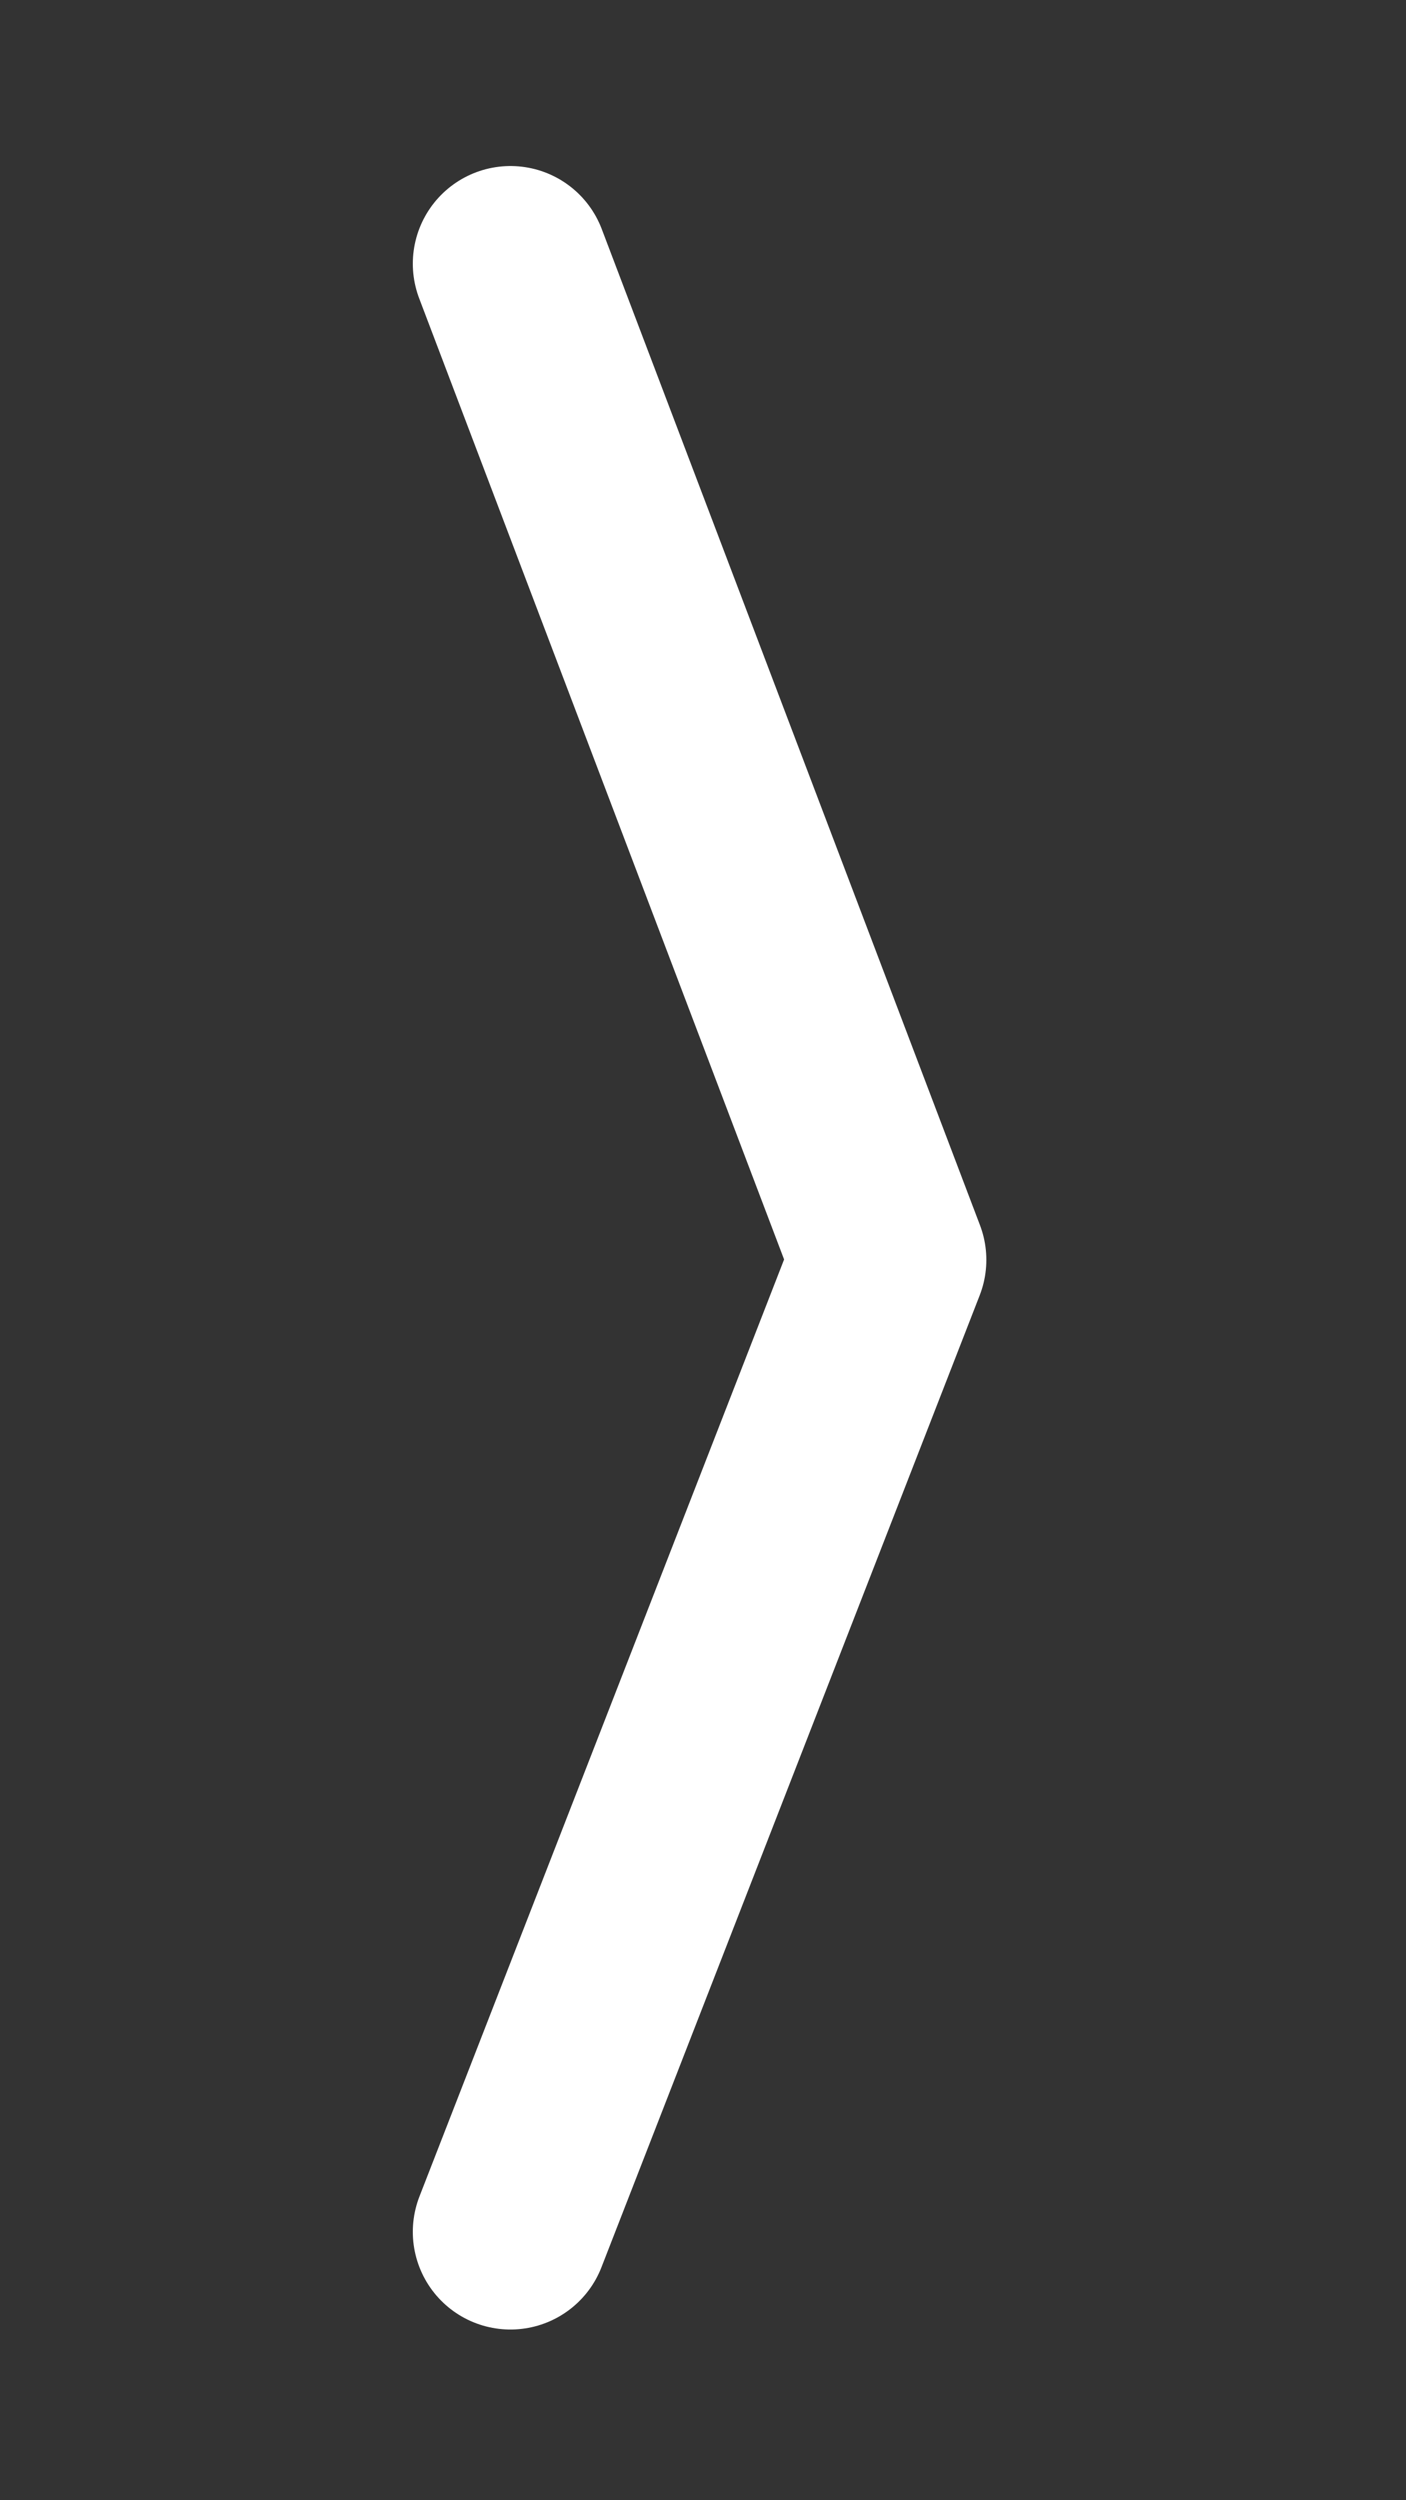 <?xml version="1.0" encoding="utf-8"?>
<!-- Generator: Adobe Illustrator 23.1.1, SVG Export Plug-In . SVG Version: 6.00 Build 0)  -->
<svg version="1.1" id="Layer_1" xmlns="http://www.w3.org/2000/svg" xmlns:xlink="http://www.w3.org/1999/xlink" x="0px" y="0px"
	 viewBox="0 0 72 128" style="enable-background:new 0 0 72 128;" xml:space="preserve">
<rect x="0" y="0" width="72" height="128" fill="#333333" stroke="none"/>
<style type="text/css">
	.st0{fill:none;stroke:#FFFFFF;stroke-width:10;stroke-linecap:round;stroke-linejoin:round;}
	.st1{fill:none;}
</style>
<path id="Path_192" class="st0" d="M26.14,13.5L45.51,64.5l-19.37,49.76"/>
<rect x="4" y="4" class="st1" width="64" height="120"/>
</svg>
